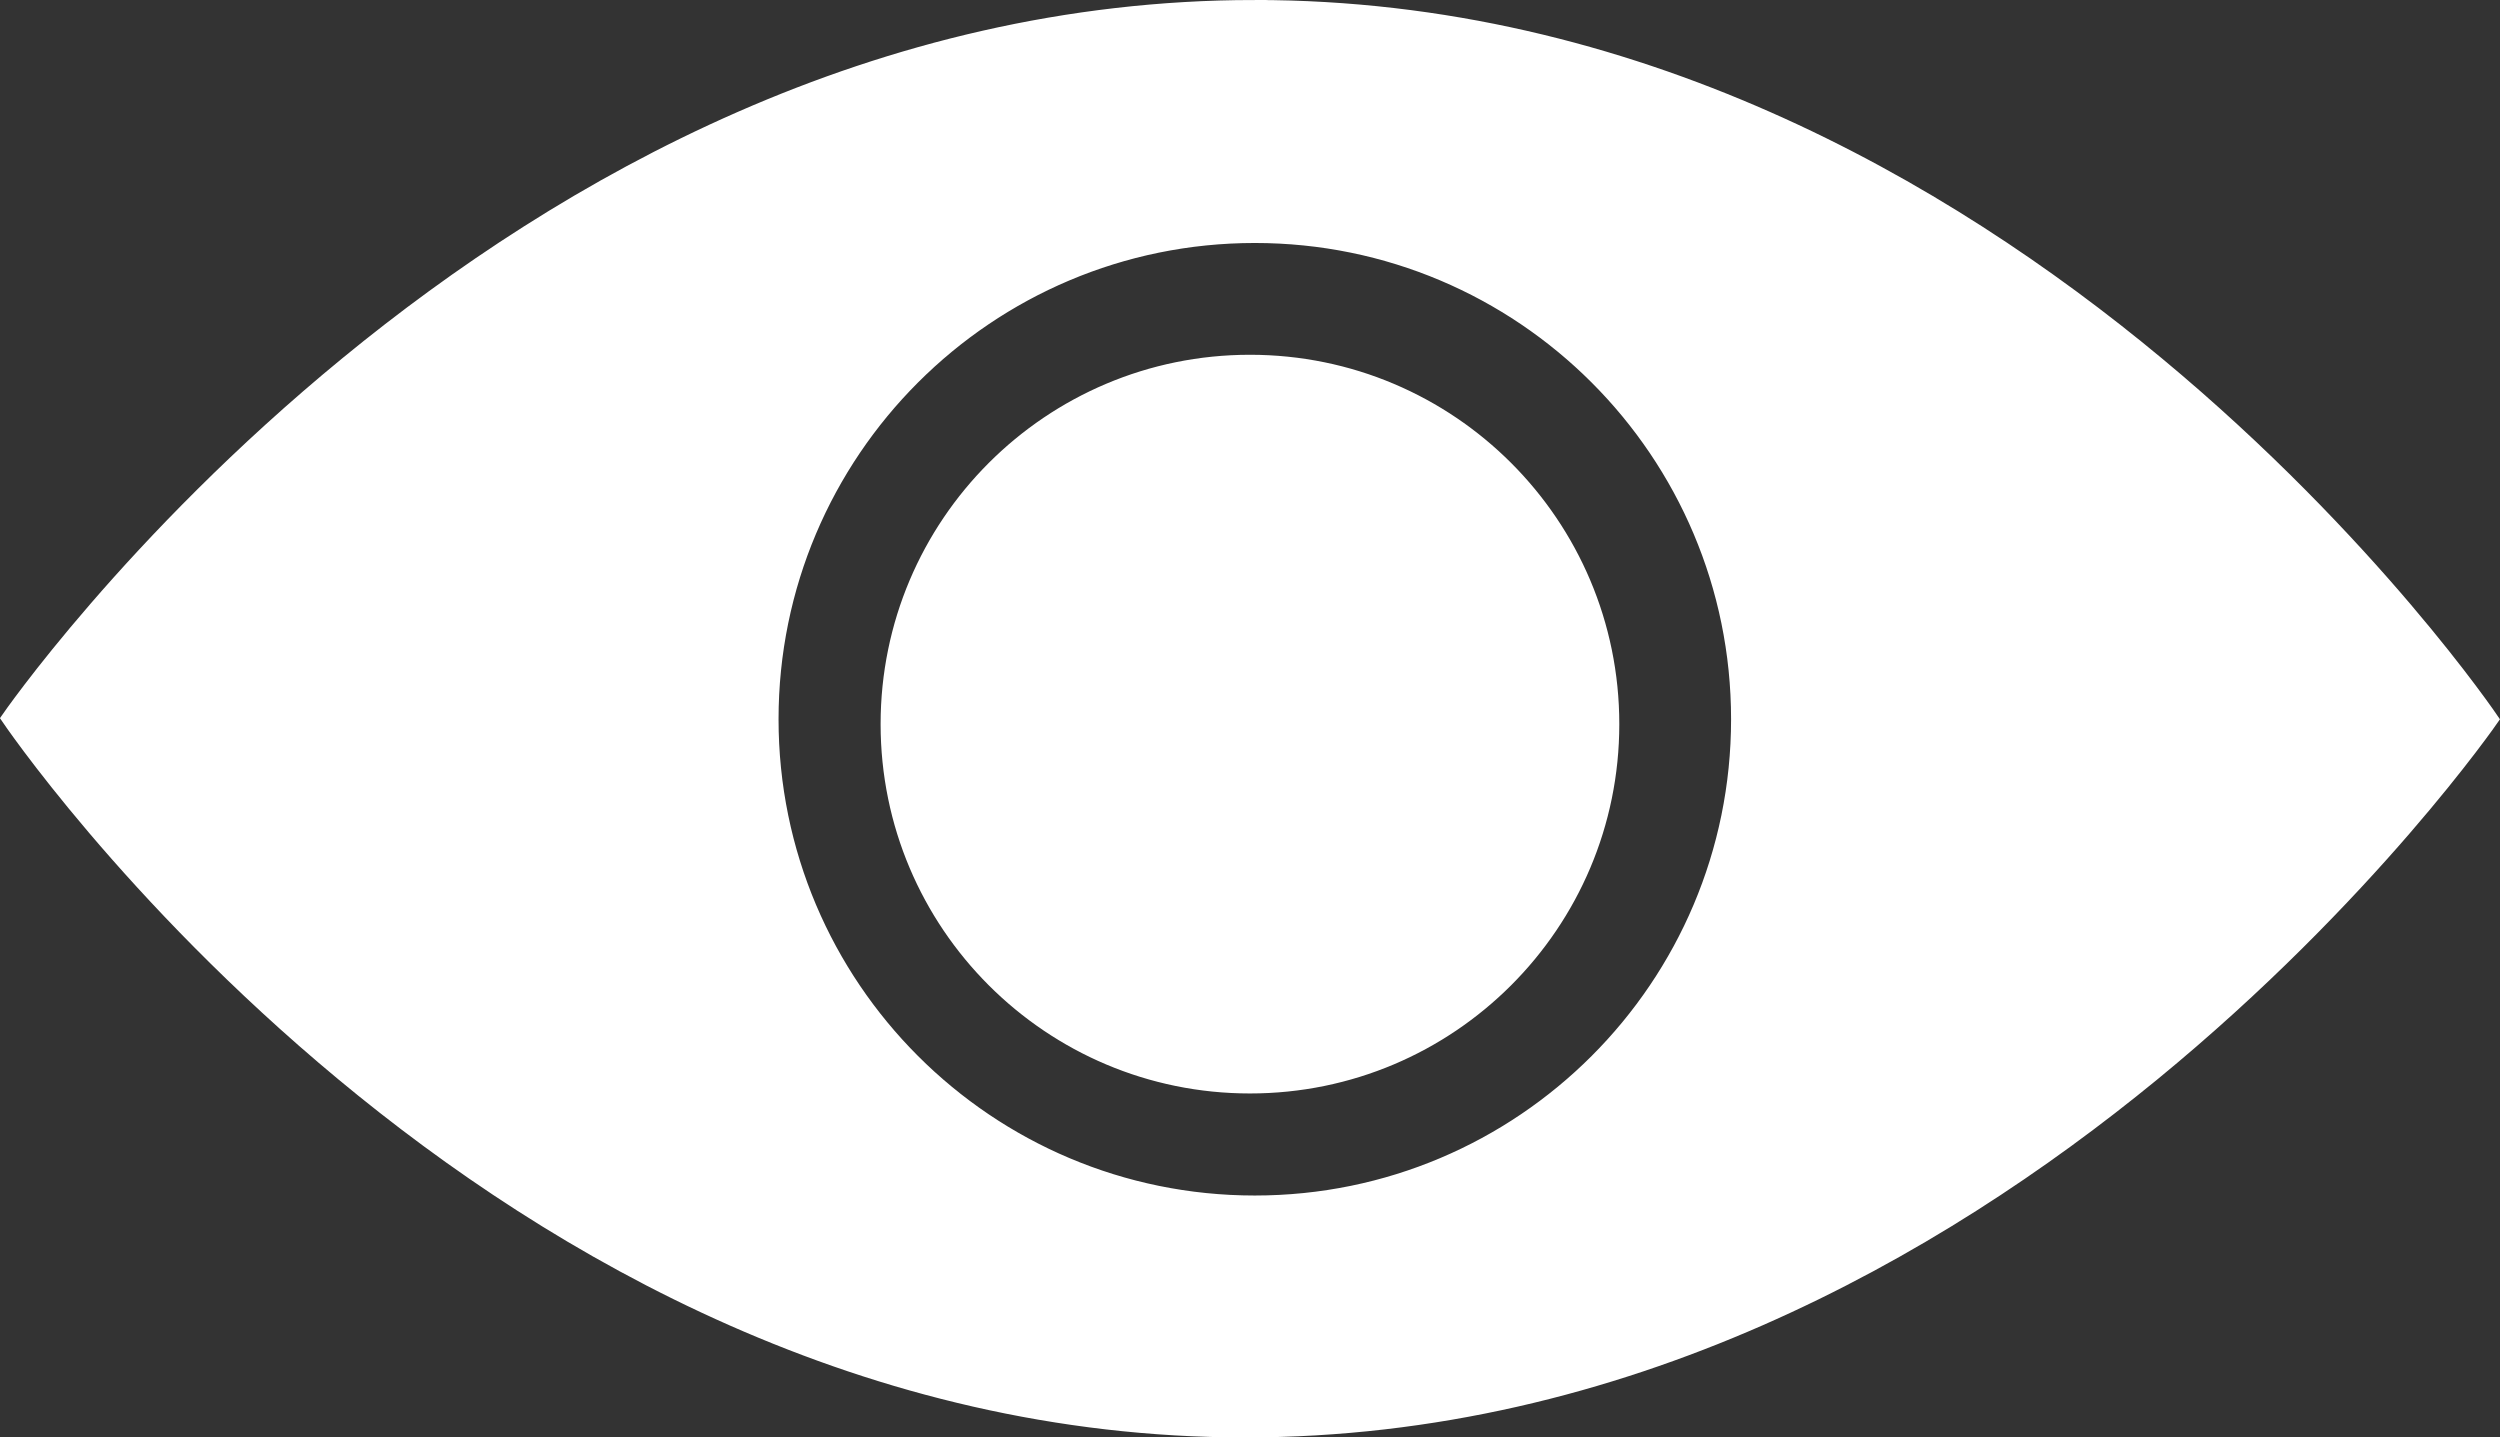 <?xml version="1.0" encoding="UTF-8"?><svg xmlns="http://www.w3.org/2000/svg" viewBox="0 0 257.21 147.89"><rect x="0" y="0" width="257.21" height="147.89" fill="#333333" stroke="none"/><defs><style>.d,.e{fill:#fff;}.e{stroke:#fff;stroke-miterlimit:10;}</style></defs><g id="a"/><g id="b"><g id="c"><g><circle class="d" cx="128.6" cy="74.5" r="37.5"/><path class="d" d="M128.6,37.5c20.4,0,37,16.6,37,37s-16.6,37-37,37-37-16.6-37-37,16.6-37,37-37m0-1c-20.99,0-38,17.01-38,38s17.01,38,38,38,38-17.01,38-38-17.01-38-38-38h0Z"/></g><path class="e" d="M129.1,.5C51.1,.5,.6,73.89,.6,73.89c0,0,49.5,73.5,127.5,73.5,39,0,71.12-18.35,93.5-36.69,22.38-18.35,35-36.7,35-36.7,0,0-49.5-73.5-127.5-73.5Zm0,123c-27.34,0-49.5-22.16-49.5-49.5s22.16-49.5,49.5-49.5,49.5,22.16,49.5,49.5-22.16,49.5-49.5,49.5Z"/></g></g></svg>